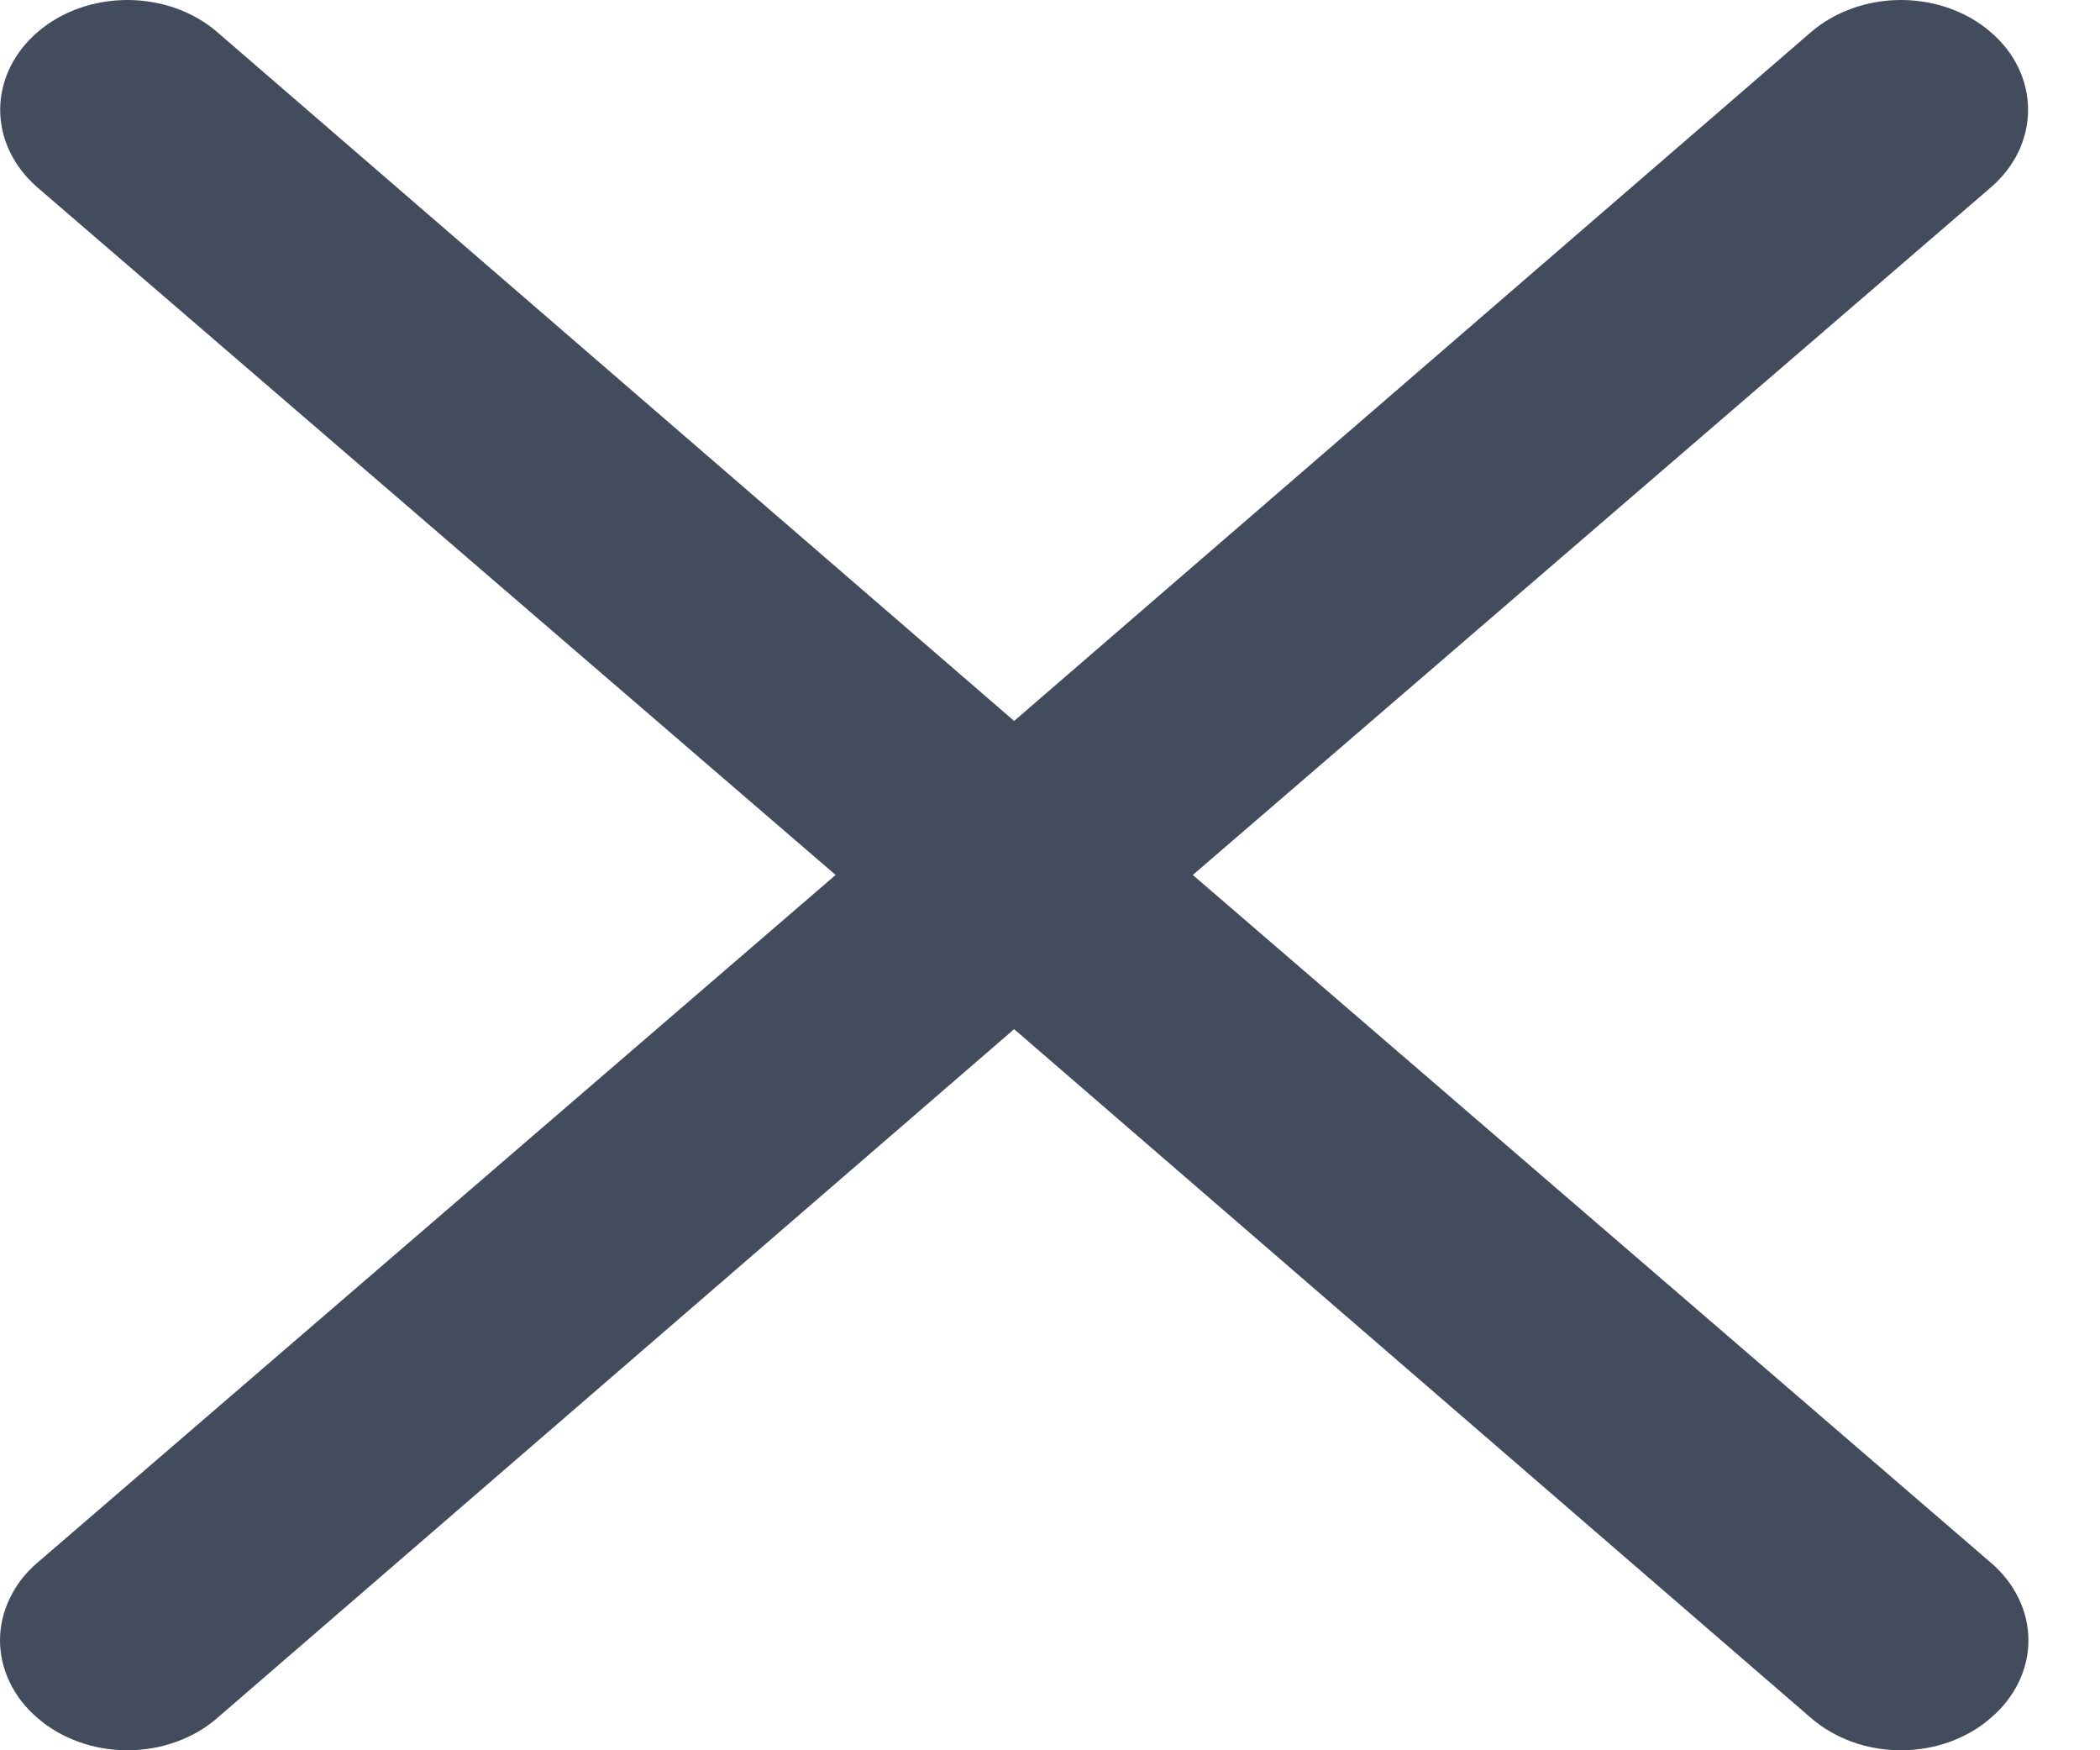 <svg width="12" height="10" viewBox="0 0 12 10" fill="none" xmlns="http://www.w3.org/2000/svg">
<path d="M6.816 4.999L11.376 1.071C11.513 0.953 11.589 0.794 11.589 0.627C11.589 0.461 11.513 0.301 11.376 0.184C11.24 0.066 11.055 0 10.863 0C10.67 0 10.485 0.066 10.348 0.184L5.795 4.119L1.242 0.184C1.106 0.066 0.921 1.4768e-07 0.728 1.4892e-07C0.535 1.50159e-07 0.35 0.066 0.214 0.184C0.078 0.301 0.001 0.461 0.001 0.627C0.001 0.794 0.078 0.953 0.214 1.071L4.775 4.999L0.214 8.928C0.146 8.986 0.092 9.055 0.056 9.132C0.019 9.208 0 9.289 0 9.372C0 9.454 0.019 9.536 0.056 9.612C0.092 9.688 0.146 9.757 0.214 9.815C0.281 9.874 0.361 9.92 0.45 9.952C0.538 9.984 0.633 10 0.728 10C0.824 10 0.918 9.984 1.006 9.952C1.095 9.92 1.175 9.874 1.242 9.815L5.795 5.88L10.348 9.815C10.416 9.874 10.496 9.92 10.584 9.952C10.672 9.984 10.767 10 10.863 10C10.958 10 11.053 9.984 11.141 9.952C11.229 9.92 11.309 9.874 11.376 9.815C11.444 9.757 11.498 9.688 11.535 9.612C11.572 9.536 11.591 9.454 11.591 9.372C11.591 9.289 11.572 9.208 11.535 9.132C11.498 9.055 11.444 8.986 11.376 8.928L6.816 4.999Z" fill="#424C5D"/>
</svg>
